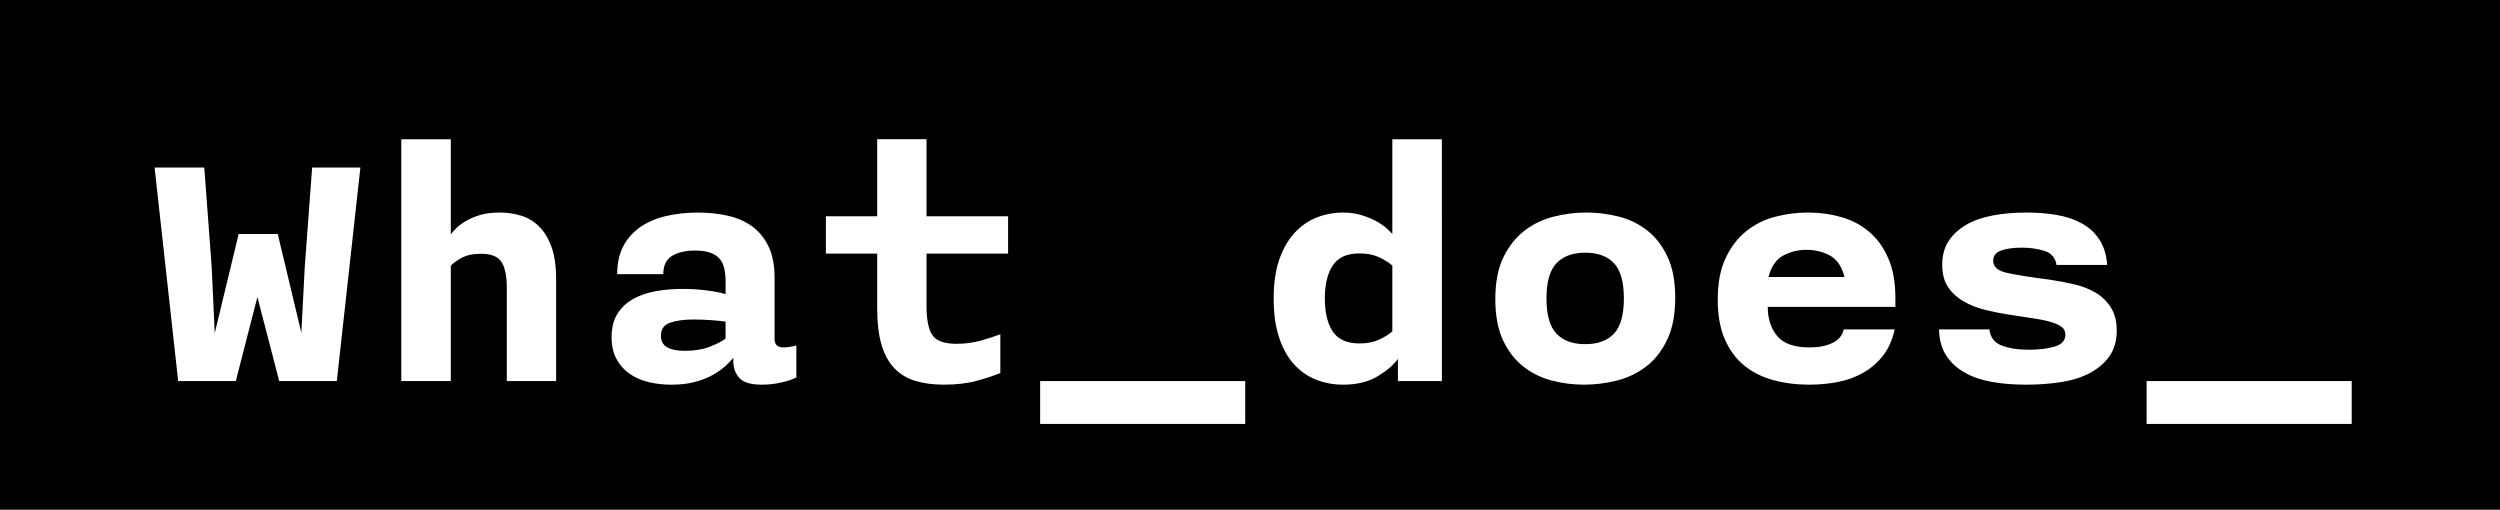 <?xml version="1.0" encoding="utf-8"?>
<!-- Generator: Adobe Illustrator 16.0.0, SVG Export Plug-In . SVG Version: 6.00 Build 0)  -->
<!DOCTYPE svg PUBLIC "-//W3C//DTD SVG 1.1//EN" "http://www.w3.org/Graphics/SVG/1.1/DTD/svg11.dtd">
<svg version="1.1" id="Layer_1" xmlns="http://www.w3.org/2000/svg" xmlns:xlink="http://www.w3.org/1999/xlink" x="0px" y="0px"
	 width="230.5px" height="47px" viewBox="0 0 230.5 47" enable-background="new 0 0 230.5 47" xml:space="preserve">
<g>
	<path d="M63.943,29.457c-0.863,0-1.58,0.098-2.15,0.291c-0.57,0.193-0.855,0.596-0.855,1.203c0,0.498,0.193,0.855,0.581,1.071
		c0.387,0.216,0.918,0.323,1.594,0.323c0.93,0,1.729-0.135,2.399-0.406c0.669-0.271,1.131-0.512,1.386-0.723v-1.561
		c-0.255-0.043-0.675-0.088-1.262-0.133C65.049,29.48,64.485,29.457,63.943,29.457z"/>
	<path d="M146.154,23.298c-1.152,0-2.034,0.324-2.648,0.971s-0.922,1.729-0.922,3.246c0,1.516,0.308,2.598,0.922,3.245
		s1.496,0.972,2.648,0.972c1.162,0,2.047-0.324,2.656-0.972c0.607-0.647,0.912-1.729,0.912-3.245c0-1.517-0.305-2.599-0.912-3.246
		C148.201,23.622,147.316,23.298,146.154,23.298z"/>
	<path d="M125.352,23.365c-1.162,0-1.986,0.371-2.473,1.112c-0.488,0.742-0.73,1.755-0.73,3.039c0,1.295,0.242,2.311,0.73,3.046
		c0.486,0.736,1.311,1.104,2.473,1.104c0.697,0,1.301-0.119,1.811-0.357c0.508-0.238,0.912-0.49,1.211-0.756v-6.059
		c-0.299-0.277-0.703-0.534-1.211-0.772C126.652,23.484,126.049,23.365,125.352,23.365z"/>
	<path d="M168.707,23.556c-0.658-0.349-1.375-0.523-2.15-0.523c-0.764,0-1.475,0.174-2.133,0.523s-1.115,1.011-1.369,1.983h7.006
		C169.816,24.566,169.365,23.904,168.707,23.556z"/>
	<path d="M0,0v47h230.5V0H0z M31.055,35.135h-5.313l-2.009-7.752l-1.992,7.752h-5.313l-2.175-19.689h4.582l0.681,9.148l0.282,6.125
		l2.208-9.147h3.603l2.175,9.114l0.315-6.092l0.681-9.148h4.449L31.055,35.135z M51.276,35.135h-4.549v-8.6
		c0-1.084-0.164-1.878-0.49-2.382c-0.327-0.503-0.955-0.755-1.884-0.755c-0.753,0-1.361,0.133-1.826,0.398
		c-0.465,0.266-0.786,0.499-0.963,0.698v10.641h-4.565V12.839h4.565v8.766c0.155-0.21,0.351-0.426,0.589-0.647
		c0.238-0.221,0.54-0.434,0.905-0.639c0.365-0.205,0.791-0.376,1.278-0.515c0.487-0.138,1.057-0.208,1.71-0.208
		c0.708,0,1.378,0.097,2.009,0.291c0.631,0.194,1.184,0.529,1.66,1.004c0.476,0.476,0.855,1.104,1.137,1.884
		s0.423,1.763,0.423,2.947V35.135z M73.422,34.801c-0.343,0.178-0.808,0.333-1.395,0.467c-0.587,0.133-1.179,0.199-1.776,0.199
		c-1.019,0-1.713-0.207-2.083-0.622c-0.371-0.415-0.556-0.933-0.556-1.552v-0.299c-0.21,0.254-0.473,0.522-0.789,0.805
		s-0.7,0.548-1.154,0.797c-0.454,0.249-0.994,0.457-1.619,0.623c-0.625,0.166-1.342,0.248-2.15,0.248
		c-0.753,0-1.464-0.082-2.133-0.248c-0.67-0.166-1.253-0.426-1.751-0.781c-0.498-0.354-0.894-0.807-1.187-1.361
		c-0.293-0.553-0.44-1.217-0.44-1.992c0-0.863,0.18-1.582,0.54-2.158c0.359-0.574,0.847-1.031,1.461-1.369s1.312-0.575,2.092-0.714
		c0.78-0.138,1.58-0.208,2.399-0.208c0.863,0,1.652,0.051,2.366,0.15s1.264,0.21,1.652,0.332v-1.162c0-0.41-0.036-0.789-0.108-1.138
		c-0.072-0.349-0.202-0.647-0.39-0.896c-0.188-0.249-0.471-0.448-0.847-0.598c-0.376-0.149-0.869-0.224-1.478-0.224
		c-0.863,0-1.566,0.164-2.108,0.49c-0.542,0.327-0.813,0.888-0.813,1.685h-4.25c0-0.996,0.185-1.851,0.556-2.564
		c0.371-0.714,0.891-1.303,1.561-1.768c0.669-0.465,1.458-0.805,2.366-1.021c0.907-0.216,1.893-0.324,2.955-0.324
		c0.974,0,1.893,0.097,2.756,0.29c0.863,0.194,1.613,0.522,2.25,0.987c0.636,0.464,1.14,1.08,1.511,1.849
		c0.371,0.768,0.556,1.722,0.556,2.86v5.67c0,0.52,0.271,0.779,0.813,0.779c0.188,0,0.401-0.02,0.639-0.059
		c0.238-0.039,0.423-0.08,0.556-0.125V34.801z M92.946,23.381h-7.521v4.855c0,1.226,0.177,2.109,0.531,2.65
		c0.354,0.541,1.096,0.813,2.225,0.813c0.797,0,1.541-0.098,2.233-0.291c0.691-0.193,1.297-0.391,1.818-0.59v3.57
		c-0.576,0.243-1.298,0.484-2.167,0.722c-0.869,0.237-1.884,0.356-3.046,0.356c-0.996,0-1.879-0.118-2.648-0.355
		c-0.77-0.238-1.414-0.633-1.934-1.186c-0.521-0.553-0.911-1.276-1.17-2.172c-0.26-0.896-0.39-2.012-0.39-3.35v-5.023h-4.731v-3.437
		h4.731v-7.105h4.549v7.105h7.521V23.381z M114.81,39.086H95.901v-3.951h18.909V39.086z M132.939,35.135h-4.051v-2.041
		c-0.389,0.542-1.008,1.073-1.859,1.594c-0.854,0.52-1.921,0.779-3.205,0.779c-0.885,0-1.721-0.157-2.506-0.473
		c-0.787-0.315-1.467-0.797-2.043-1.444c-0.575-0.647-1.026-1.47-1.353-2.466c-0.327-0.996-0.489-2.174-0.489-3.535
		c0-1.428,0.174-2.641,0.522-3.636c0.349-0.996,0.824-1.818,1.428-2.465c0.603-0.647,1.289-1.118,2.059-1.411
		c0.769-0.293,1.563-0.44,2.382-0.44c0.609,0,1.162,0.075,1.66,0.224s0.941,0.327,1.328,0.531c0.388,0.205,0.711,0.421,0.972,0.647
		c0.26,0.227,0.456,0.418,0.589,0.573v-8.732h4.566V35.135z M153.707,31.342c-0.498,1.035-1.148,1.857-1.95,2.465
		c-0.803,0.609-1.704,1.038-2.706,1.287s-2,0.373-2.996,0.373s-1.982-0.124-2.955-0.373c-0.975-0.249-1.852-0.678-2.632-1.287
		c-0.78-0.607-1.409-1.416-1.884-2.424c-0.477-1.006-0.715-2.273-0.715-3.801c0-1.561,0.25-2.85,0.748-3.869
		c0.498-1.018,1.147-1.834,1.95-2.449c0.802-0.614,1.702-1.046,2.698-1.295s1.997-0.374,3.004-0.374
		c0.996,0,1.986,0.125,2.973,0.374c0.984,0.249,1.861,0.675,2.631,1.278c0.77,0.604,1.392,1.409,1.867,2.416
		c0.477,1.007,0.715,2.269,0.715,3.786C154.455,29.01,154.205,30.307,153.707,31.342z M174.758,28.295h-11.77
		c0,1.092,0.29,1.986,0.871,2.687s1.574,1.05,2.98,1.05c0.863,0,1.576-0.143,2.141-0.428s0.902-0.695,1.014-1.232h4.697
		c-0.21,0.951-0.564,1.751-1.063,2.398s-1.104,1.176-1.817,1.586c-0.714,0.409-1.5,0.697-2.357,0.863s-1.74,0.248-2.647,0.248
		c-1.185,0-2.291-0.141-3.32-0.423s-1.924-0.733-2.682-1.353c-0.758-0.62-1.354-1.431-1.785-2.433
		c-0.432-1.001-0.646-2.216-0.646-3.644c0-1.517,0.243-2.789,0.73-3.819c0.486-1.029,1.12-1.856,1.9-2.482
		c0.78-0.625,1.668-1.068,2.664-1.328c0.996-0.26,2.01-0.39,3.039-0.39c1.04,0,2.047,0.136,3.021,0.407
		c0.974,0.271,1.834,0.72,2.581,1.345c0.747,0.625,1.342,1.442,1.784,2.449c0.443,1.007,0.664,2.247,0.664,3.719V28.295z
		 M194.481,32.853c-0.454,0.637-1.06,1.153-1.817,1.552c-0.759,0.398-1.646,0.676-2.665,0.83c-1.019,0.155-2.098,0.232-3.237,0.232
		c-1.085,0-2.108-0.082-3.071-0.248s-1.802-0.449-2.515-0.848c-0.715-0.398-1.287-0.921-1.719-1.568s-0.658-1.458-0.681-2.432h4.648
		c0.077,0.73,0.454,1.226,1.129,1.485c0.675,0.261,1.527,0.39,2.557,0.39c0.874,0,1.646-0.096,2.315-0.29
		c0.67-0.193,1.005-0.562,1.005-1.104c0-0.32-0.13-0.569-0.39-0.746c-0.261-0.178-0.623-0.33-1.088-0.457s-1.013-0.234-1.644-0.324
		c-0.631-0.088-1.322-0.193-2.075-0.314c-0.73-0.111-1.464-0.258-2.199-0.44c-0.736-0.183-1.397-0.442-1.984-0.78
		s-1.063-0.771-1.428-1.303s-0.548-1.229-0.548-2.092c0-0.841,0.193-1.561,0.581-2.159s0.922-1.096,1.602-1.494
		c0.682-0.398,1.497-0.689,2.449-0.872s1.992-0.274,3.121-0.274c0.996,0,1.932,0.075,2.806,0.224s1.646,0.41,2.315,0.78
		c0.67,0.371,1.21,0.869,1.619,1.494c0.409,0.625,0.647,1.403,0.714,2.333h-4.665c-0.11-0.665-0.484-1.096-1.121-1.295
		c-0.636-0.199-1.325-0.299-2.066-0.299c-0.797,0-1.438,0.089-1.926,0.266c-0.487,0.177-0.73,0.493-0.73,0.946
		c0,0.555,0.424,0.925,1.27,1.113c0.848,0.188,2.167,0.398,3.96,0.631c0.753,0.11,1.497,0.252,2.233,0.423
		c0.735,0.172,1.392,0.427,1.967,0.764c0.575,0.338,1.046,0.792,1.411,1.361c0.365,0.57,0.548,1.281,0.548,2.134
		C195.162,31.422,194.936,32.217,194.481,32.853z M216.826,39.086h-18.909v-3.951h18.909V39.086z"/>
</g>
</svg>
